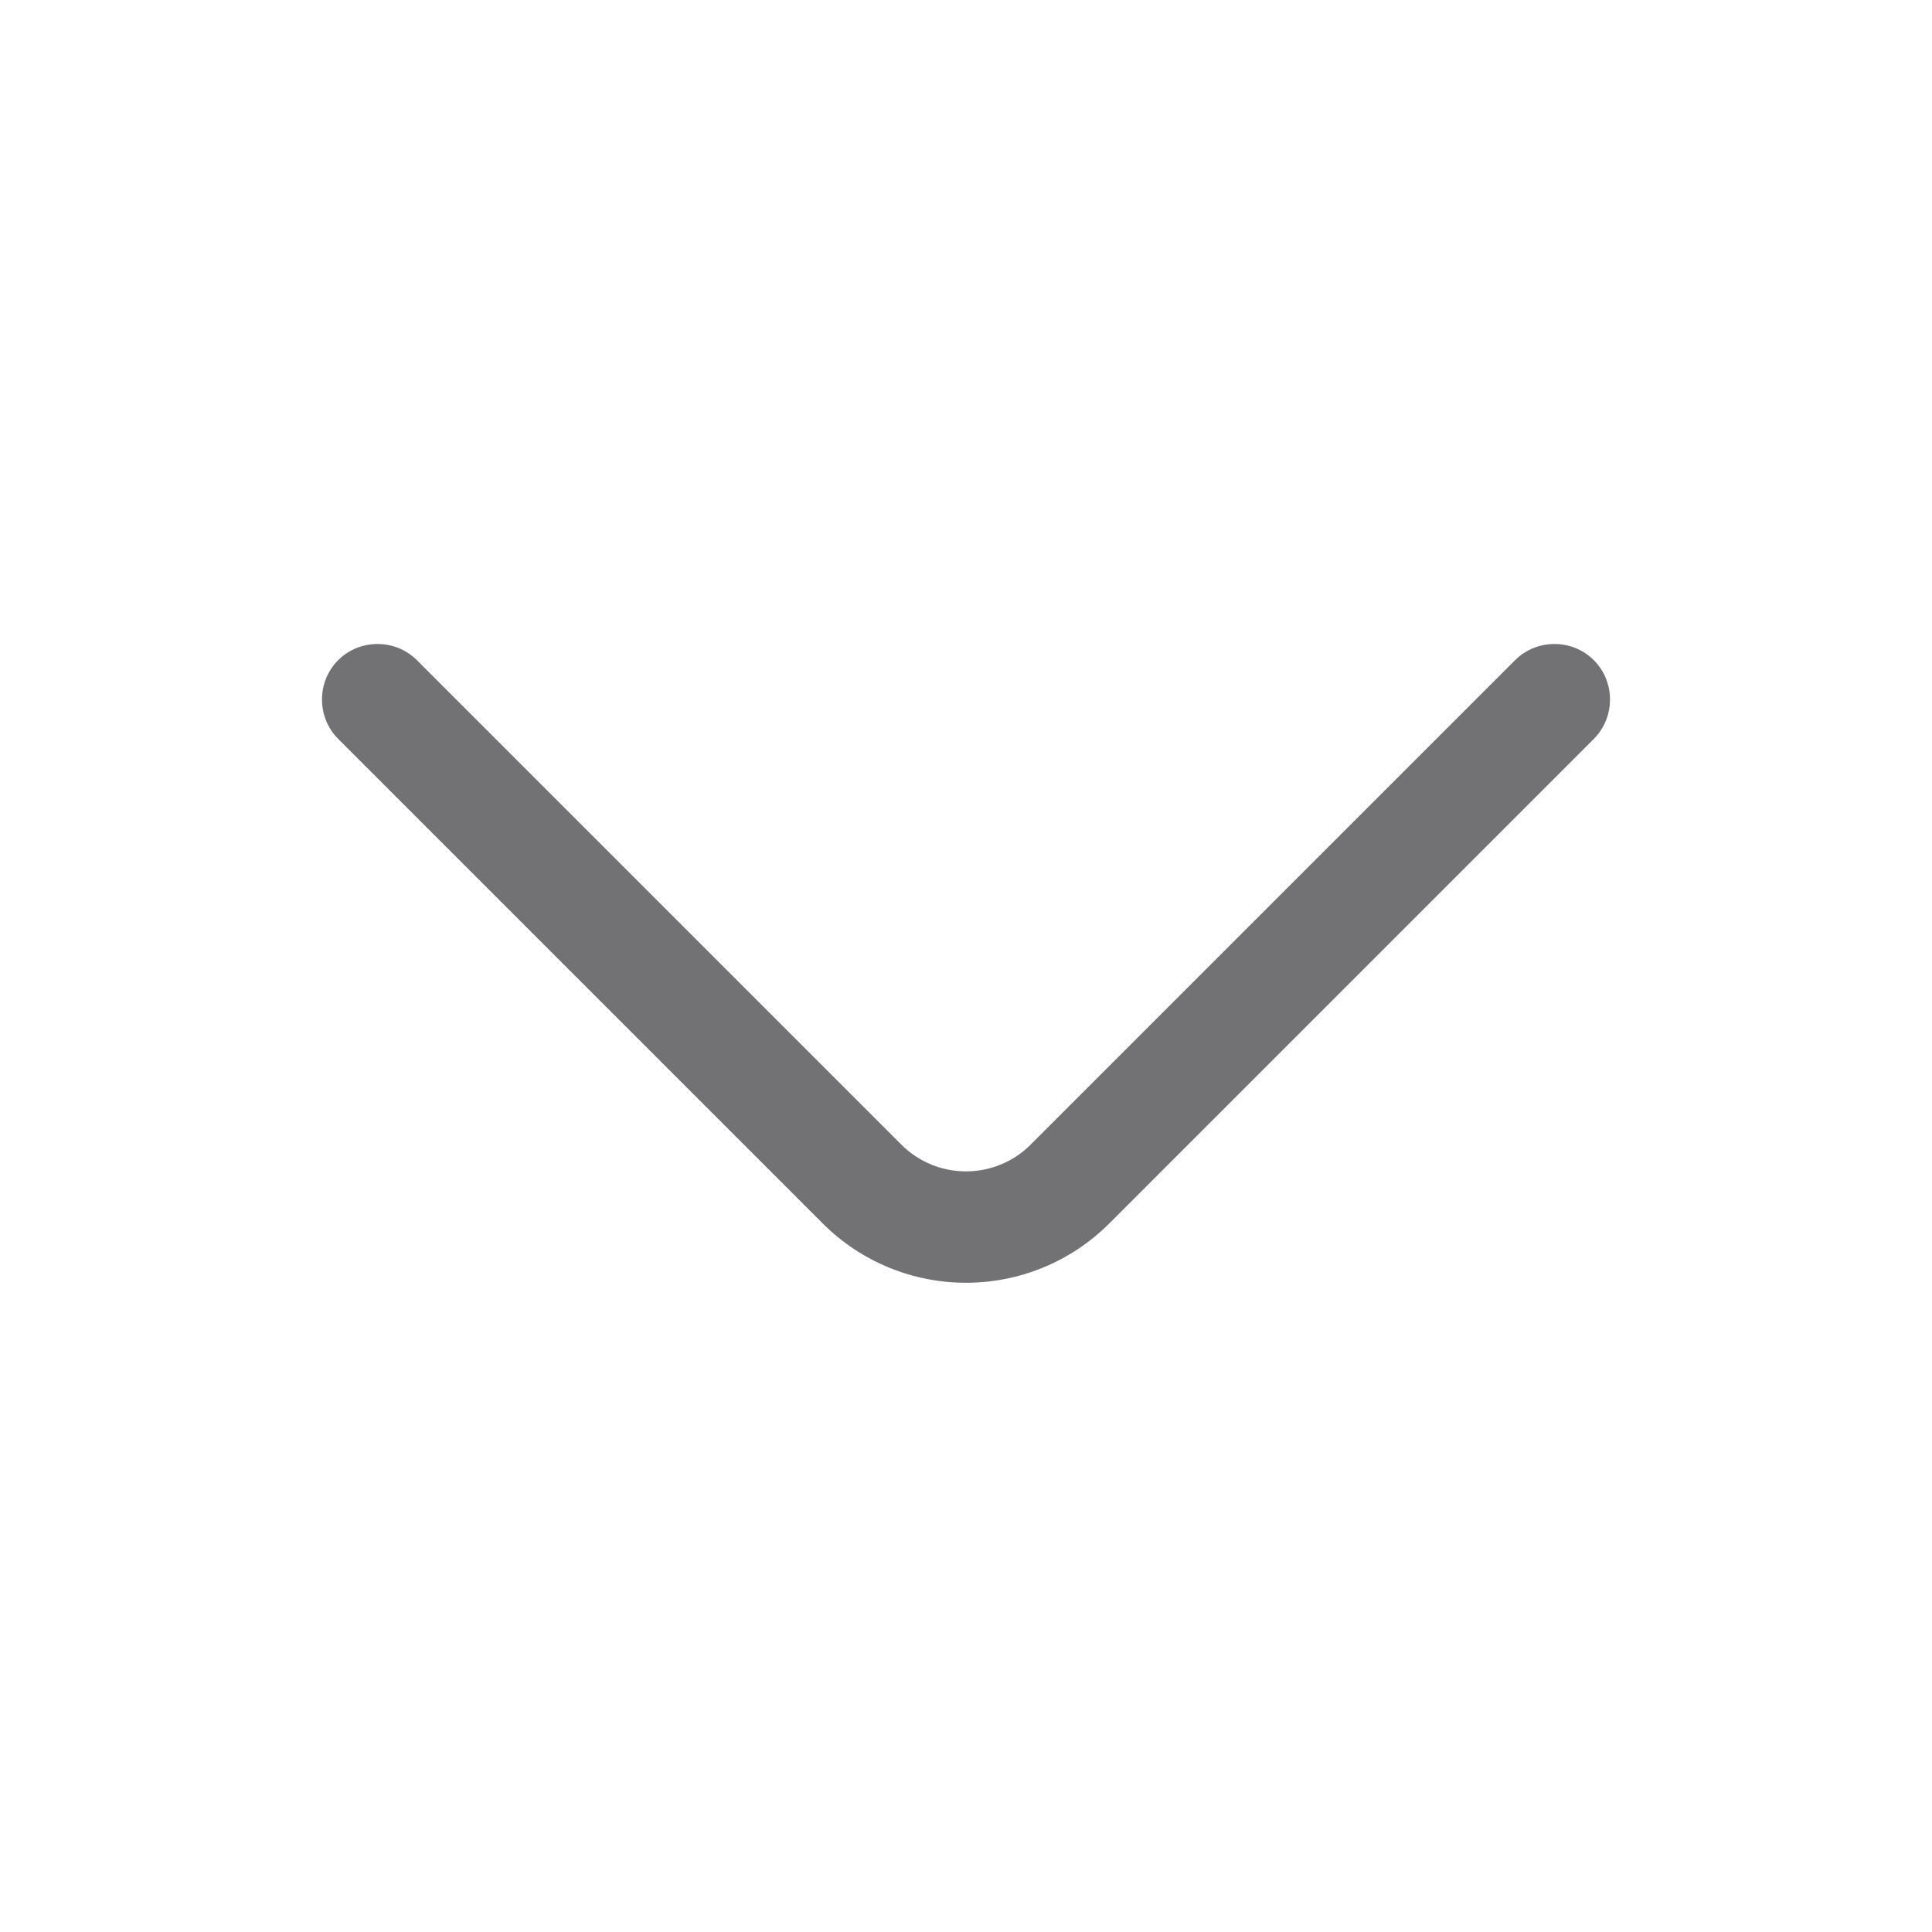 <svg width="24" height="24" viewBox="0 0 24 24" fill="none" xmlns="http://www.w3.org/2000/svg">
<path d="M12 15.935C11.354 15.935 10.708 15.686 10.219 15.197L4.201 9.179C3.933 8.911 3.933 8.468 4.201 8.201C4.468 7.933 4.911 7.933 5.179 8.201L11.197 14.219C11.64 14.662 12.36 14.662 12.803 14.219L18.821 8.201C19.088 7.933 19.532 7.933 19.799 8.201C20.067 8.468 20.067 8.911 19.799 9.179L13.781 15.197C13.292 15.686 12.646 15.935 12 15.935Z" fill="#727274"/>
</svg>
